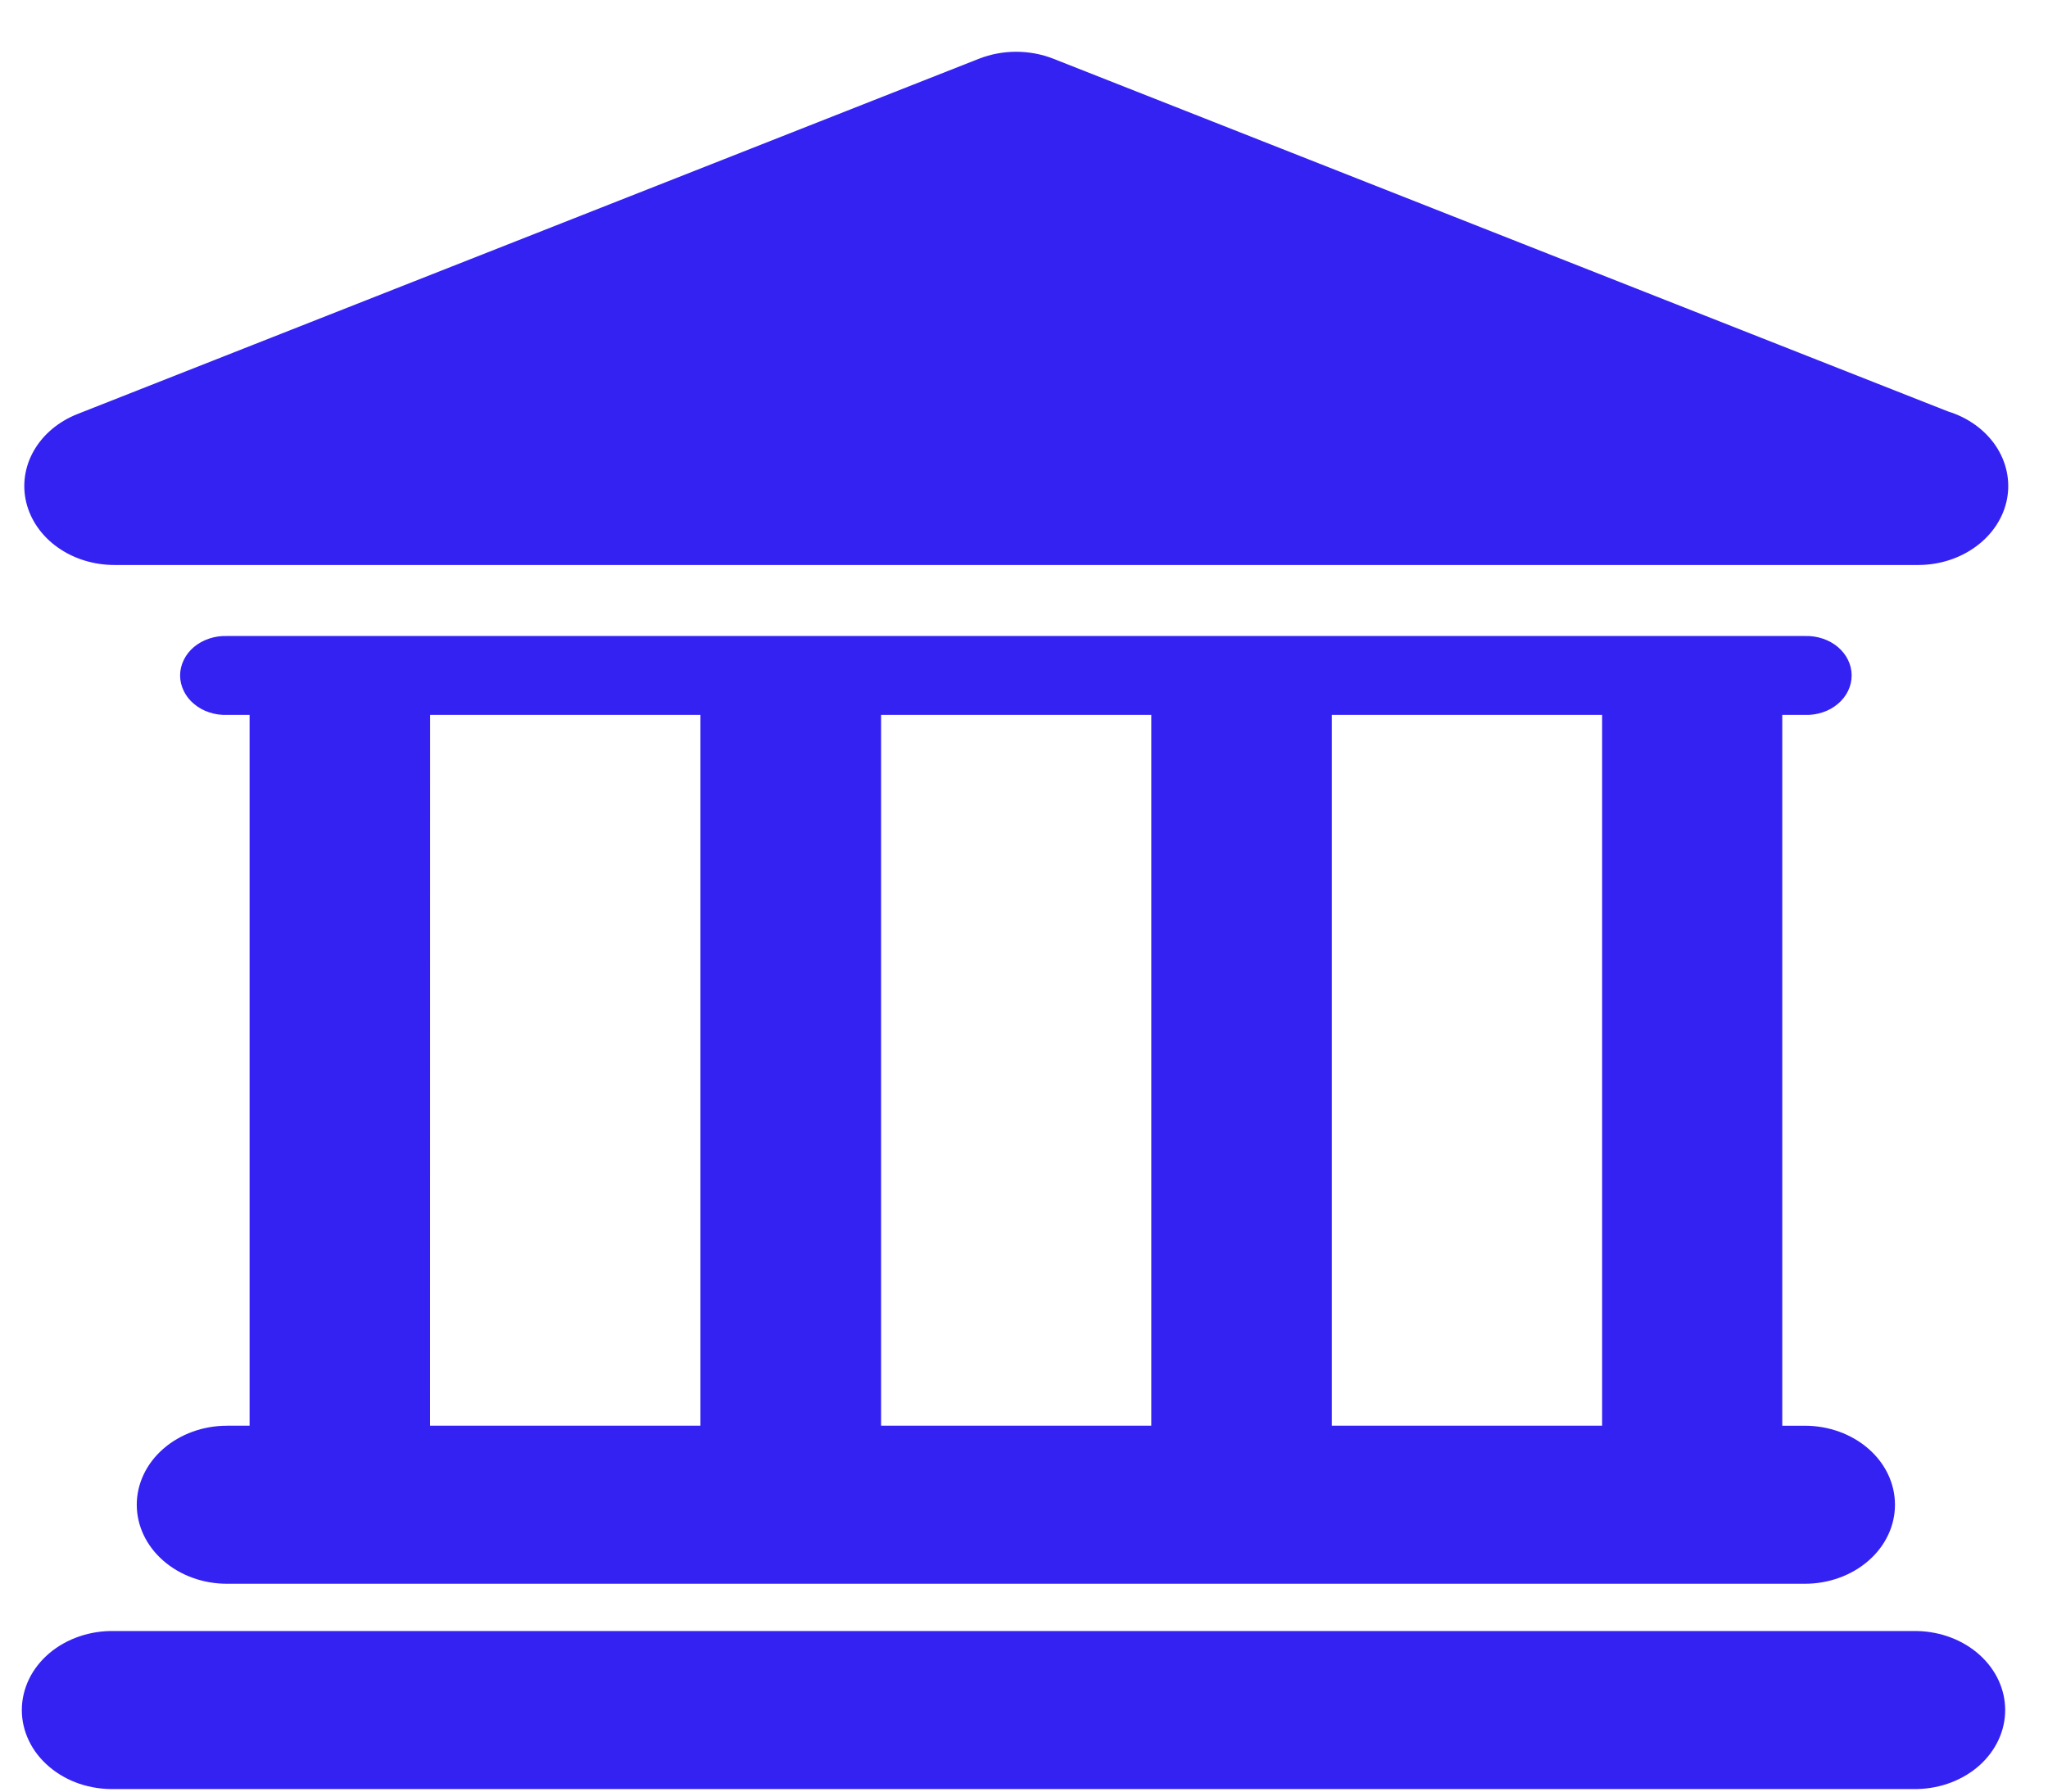 <svg width="32" height="28" viewBox="0 0 32 28" fill="none" xmlns="http://www.w3.org/2000/svg">
<path d="M29.962 25.491H1.79C1.602 25.486 1.415 25.515 1.239 25.575C1.063 25.635 0.903 25.725 0.768 25.84C0.633 25.955 0.525 26.093 0.452 26.245C0.379 26.397 0.341 26.561 0.341 26.726C0.341 26.891 0.379 27.054 0.452 27.206C0.525 27.359 0.633 27.496 0.768 27.611C0.903 27.726 1.063 27.817 1.239 27.877C1.415 27.936 1.602 27.965 1.79 27.96H29.962C30.329 27.951 30.677 27.817 30.933 27.587C31.188 27.356 31.331 27.047 31.331 26.726C31.331 26.404 31.188 26.096 30.933 25.865C30.677 25.634 30.329 25.5 29.962 25.491Z" fill="#3422F2"/>
<path d="M3.547 22.282C3.173 22.282 2.815 22.412 2.55 22.644C2.286 22.875 2.137 23.189 2.137 23.517C2.137 23.845 2.286 24.159 2.55 24.39C2.815 24.622 3.173 24.752 3.547 24.752H28.2C28.574 24.752 28.932 24.622 29.197 24.39C29.461 24.159 29.609 23.845 29.609 23.517C29.609 23.189 29.461 22.875 29.197 22.644C28.932 22.412 28.574 22.282 28.2 22.282H27.848V11.173H28.2C28.295 11.176 28.389 11.163 28.478 11.133C28.567 11.104 28.648 11.059 28.716 11.001C28.784 10.944 28.839 10.875 28.876 10.798C28.913 10.722 28.932 10.64 28.932 10.556C28.932 10.473 28.913 10.391 28.876 10.315C28.839 10.238 28.784 10.169 28.716 10.111C28.648 10.054 28.567 10.009 28.478 9.98C28.389 9.95 28.295 9.937 28.2 9.94H3.547C3.452 9.937 3.358 9.95 3.269 9.98C3.18 10.009 3.099 10.054 3.031 10.111C2.962 10.169 2.908 10.238 2.871 10.315C2.834 10.391 2.814 10.473 2.814 10.556C2.814 10.64 2.834 10.722 2.871 10.798C2.908 10.875 2.962 10.944 3.031 11.001C3.099 11.059 3.18 11.104 3.269 11.133C3.358 11.163 3.452 11.176 3.547 11.173H3.9V22.281H3.547V22.282ZM25.033 11.173V22.281H20.81V11.173H25.033ZM17.989 11.173V22.281H13.767V11.173H17.989ZM6.721 11.173H10.944V22.281H6.72L6.721 11.173Z" fill="#3422F2"/>
<path d="M1.789 8.83H29.98C30.312 8.828 30.632 8.723 30.884 8.534C31.137 8.345 31.305 8.085 31.36 7.798C31.414 7.511 31.351 7.217 31.183 6.967C31.014 6.717 30.75 6.526 30.437 6.43L16.456 0.917C16.274 0.846 16.077 0.809 15.877 0.809C15.678 0.809 15.481 0.846 15.299 0.917L1.212 6.47C0.918 6.586 0.678 6.786 0.532 7.038C0.386 7.29 0.343 7.578 0.411 7.855C0.479 8.131 0.652 8.379 0.903 8.556C1.154 8.734 1.467 8.83 1.789 8.83Z" fill="#3422F2"/>
</svg>

